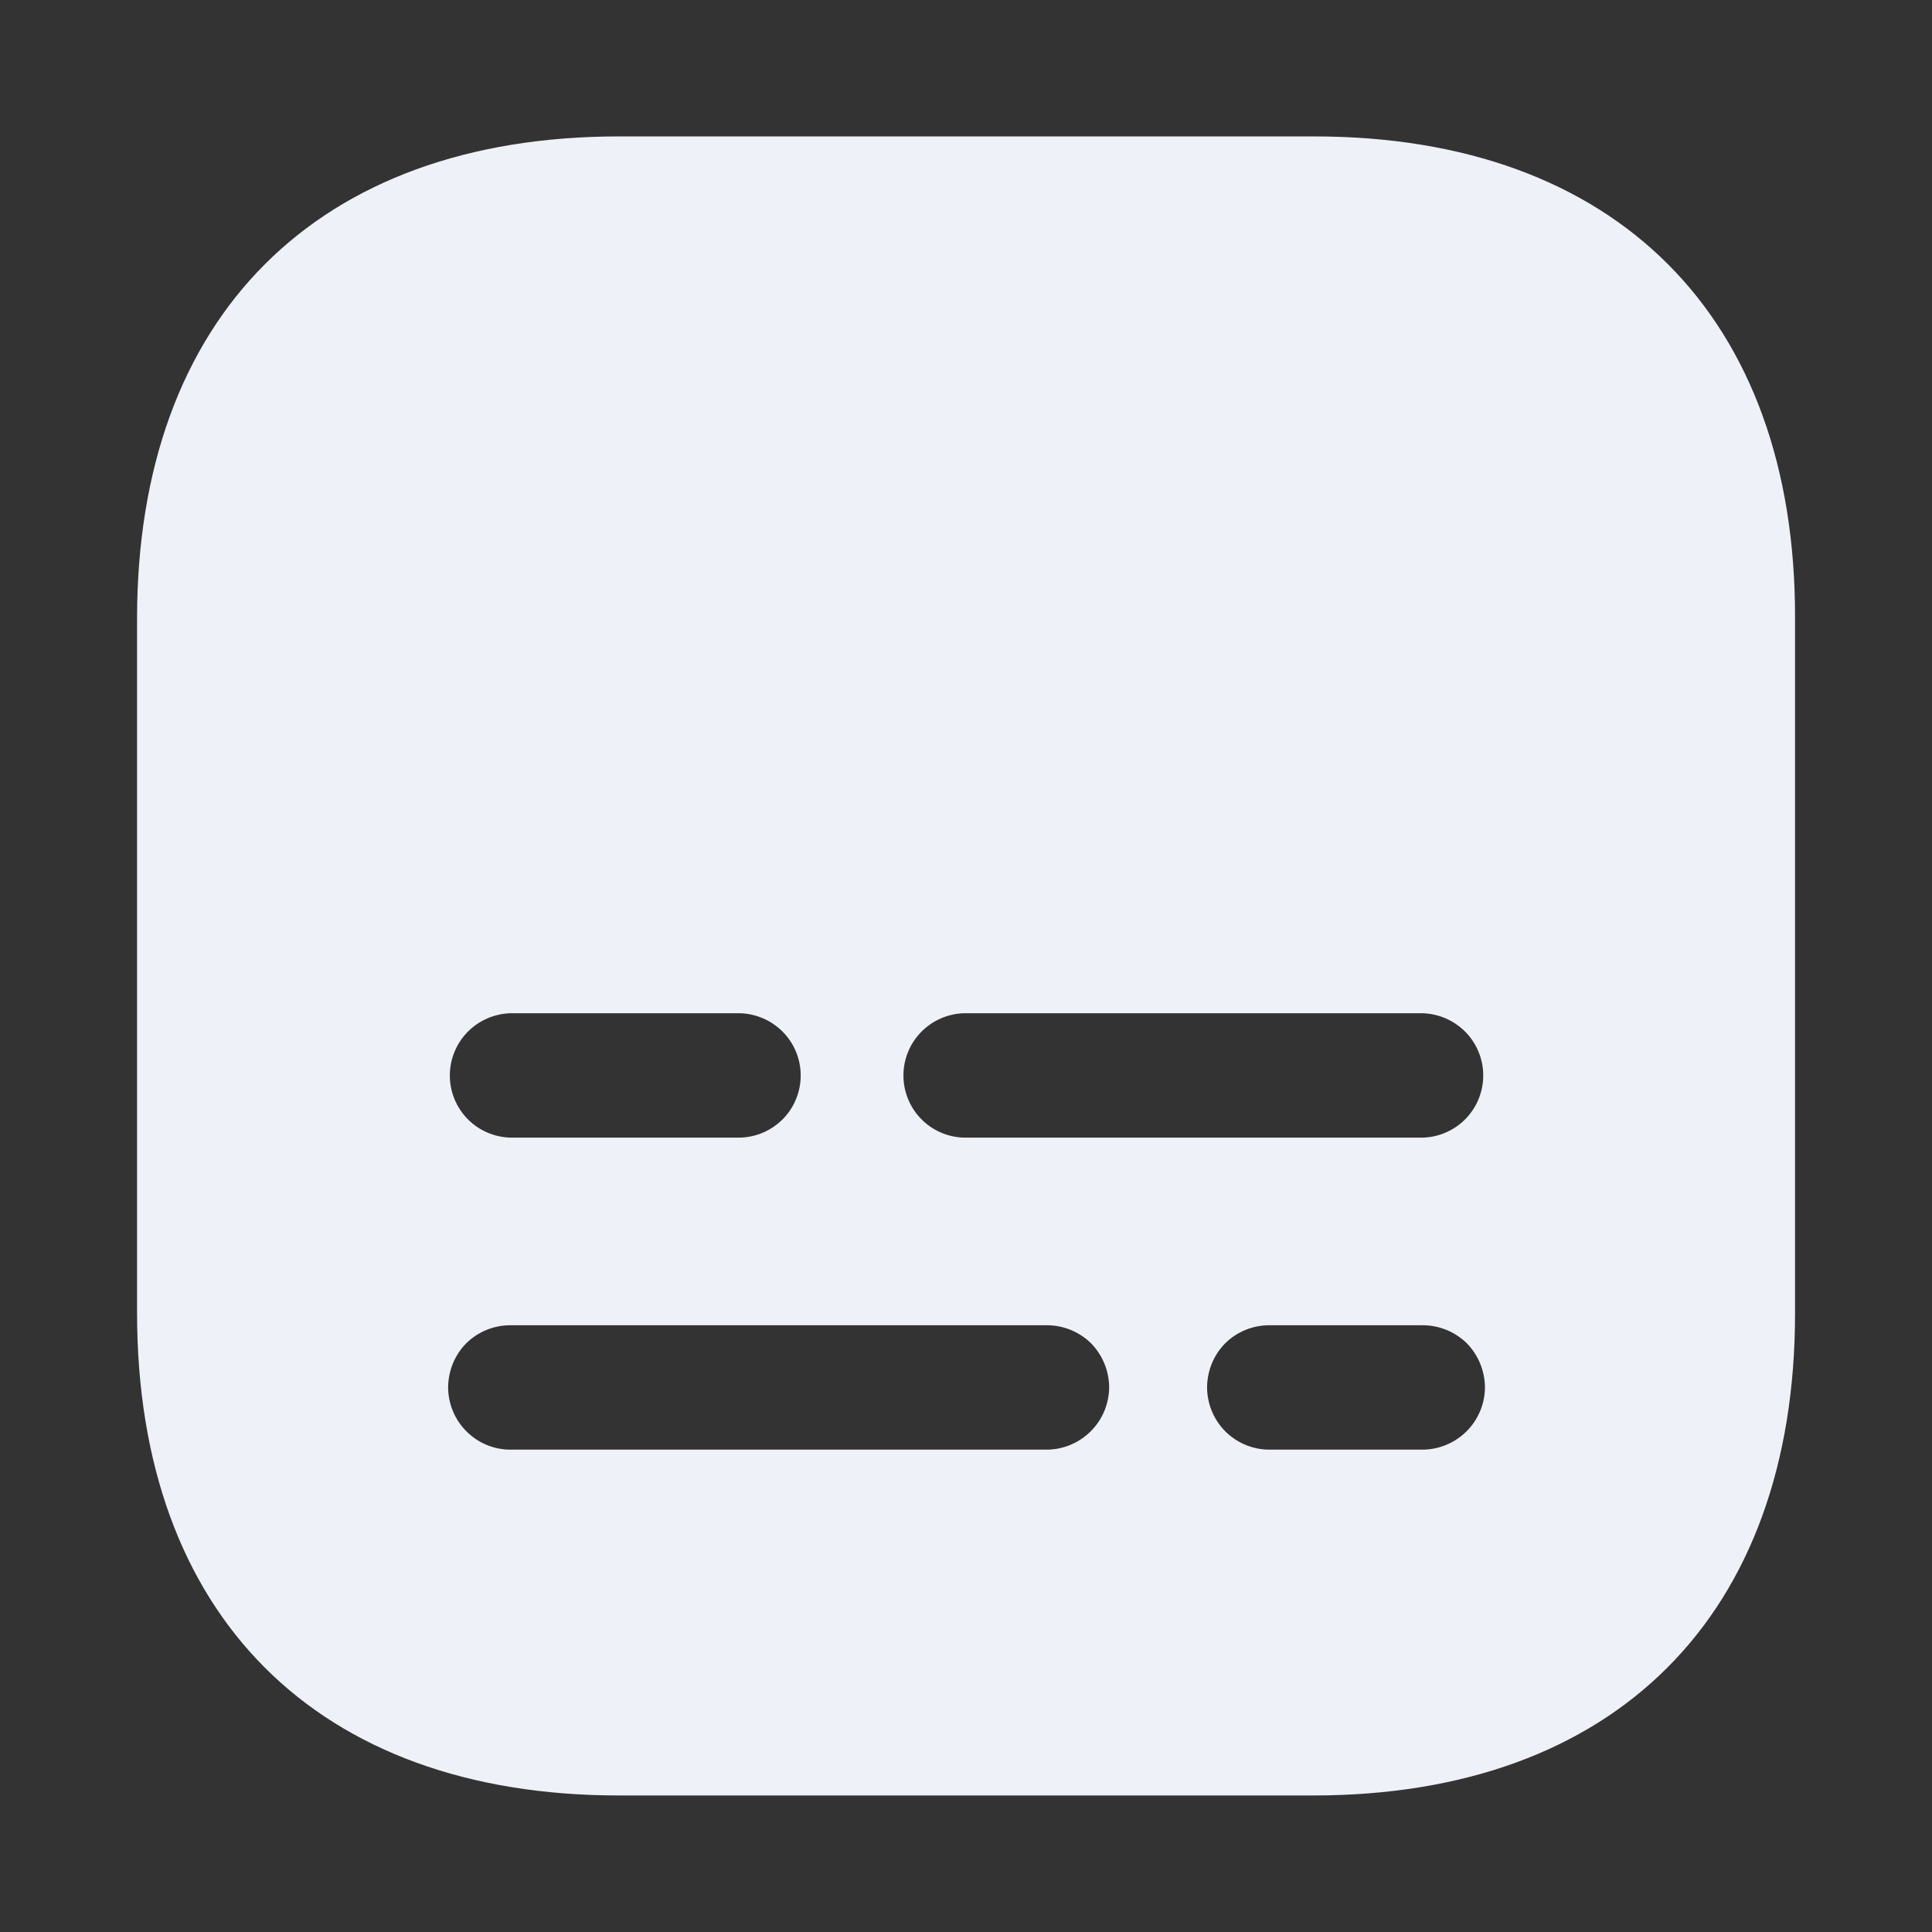 <svg width="18" height="18" viewBox="0 0 18 18" fill="none" xmlns="http://www.w3.org/2000/svg">
    <rect x="0" y="0" width="18" height="18" fill="#333333" stroke="none"/>
    <path d="M12.243 1.271H5.767C2.955 1.271 1.277 2.95 1.277 5.764V12.232C1.277 15.05 2.954 16.728 5.767 16.728H12.235C15.047 16.728 16.724 15.05 16.724 12.236V5.764C16.732 2.95 15.054 1.271 12.243 1.271ZM4.755 9.44H6.896C7.047 9.445 7.19 9.508 7.296 9.616C7.401 9.724 7.46 9.869 7.46 10.02C7.46 10.171 7.401 10.316 7.296 10.424C7.19 10.532 7.047 10.595 6.896 10.599H4.755C4.604 10.595 4.46 10.532 4.355 10.424C4.25 10.316 4.191 10.171 4.191 10.02C4.191 9.869 4.25 9.724 4.355 9.616C4.46 9.508 4.604 9.445 4.755 9.44H4.755ZM9.755 13.506H4.755C4.601 13.506 4.454 13.444 4.346 13.336C4.237 13.227 4.176 13.08 4.175 12.927C4.176 12.772 4.236 12.624 4.345 12.514C4.454 12.407 4.601 12.347 4.755 12.347H9.754C9.907 12.347 10.054 12.407 10.164 12.514C10.272 12.624 10.333 12.772 10.334 12.927C10.332 13.08 10.271 13.227 10.162 13.335C10.054 13.443 9.907 13.505 9.754 13.506H9.755ZM13.255 13.506H11.826C11.672 13.506 11.525 13.444 11.416 13.336C11.308 13.227 11.247 13.08 11.246 12.927C11.247 12.772 11.307 12.624 11.416 12.514C11.525 12.407 11.672 12.347 11.826 12.347H13.255C13.408 12.347 13.555 12.407 13.665 12.514C13.773 12.624 13.834 12.772 13.835 12.927C13.834 13.08 13.772 13.227 13.664 13.335C13.555 13.443 13.409 13.505 13.255 13.506ZM13.255 10.599H8.98C8.829 10.595 8.686 10.532 8.581 10.424C8.476 10.316 8.417 10.171 8.417 10.02C8.417 9.869 8.476 9.724 8.581 9.616C8.686 9.508 8.829 9.445 8.98 9.44H13.255C13.406 9.445 13.549 9.508 13.655 9.616C13.76 9.724 13.819 9.869 13.819 10.02C13.819 10.171 13.76 10.316 13.655 10.424C13.549 10.532 13.406 10.595 13.255 10.599Z" fill="#EFF1F8" />
</svg>
    